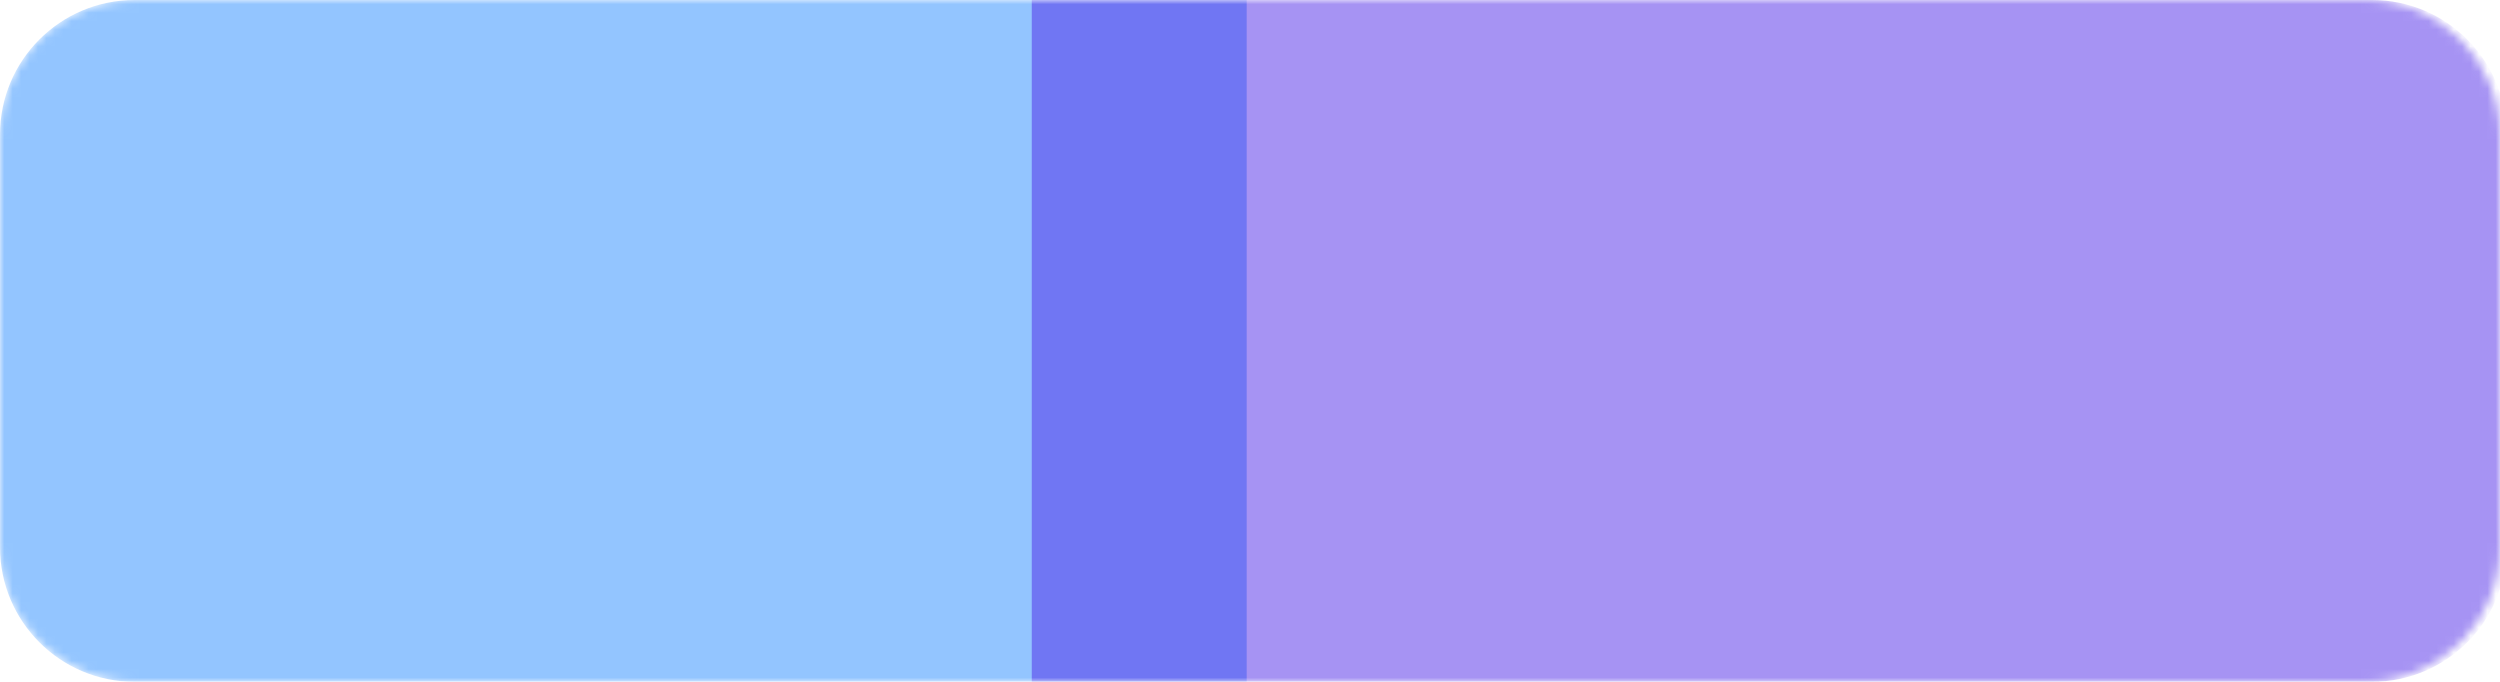 <svg width="297" height="81" viewBox="0 0 297 81" fill="none" xmlns="http://www.w3.org/2000/svg">
<mask id="mask0_893_567" style="mask-type:alpha" maskUnits="userSpaceOnUse" x="0" y="0" width="297" height="81">
<path d="M0 16C0 7.163 7.163 0 16 0H281C289.837 0 297 7.163 297 16V65C297 73.837 289.837 81 281 81H16C7.163 81 0 73.837 0 65V16Z" fill="#D9D9D9"/>
</mask>
<g mask="url(#mask0_893_567)">
<g filter="url(#filter0_f_893_567)">
<path d="M0 16C0 7.163 7.163 0 16 0H148.107V81H16C7.163 81 0 73.837 0 65V16Z" fill="#298DFF" fill-opacity="0.5"/>
<path d="M297.787 16C297.787 7.163 290.624 0 281.787 0H122.573V81H281.787C290.624 81 297.787 73.837 297.787 65V16Z" fill="#4F28E9" fill-opacity="0.5"/>
</g>
</g>
<defs>
<filter id="filter0_f_893_567" x="-100" y="-100" width="497.787" height="281" filterUnits="userSpaceOnUse" color-interpolation-filters="sRGB">
<feFlood flood-opacity="0" result="BackgroundImageFix"/>
<feBlend mode="normal" in="SourceGraphic" in2="BackgroundImageFix" result="shape"/>
<feGaussianBlur stdDeviation="50" result="effect1_foregroundBlur_893_567"/>
</filter>
</defs>
</svg>
